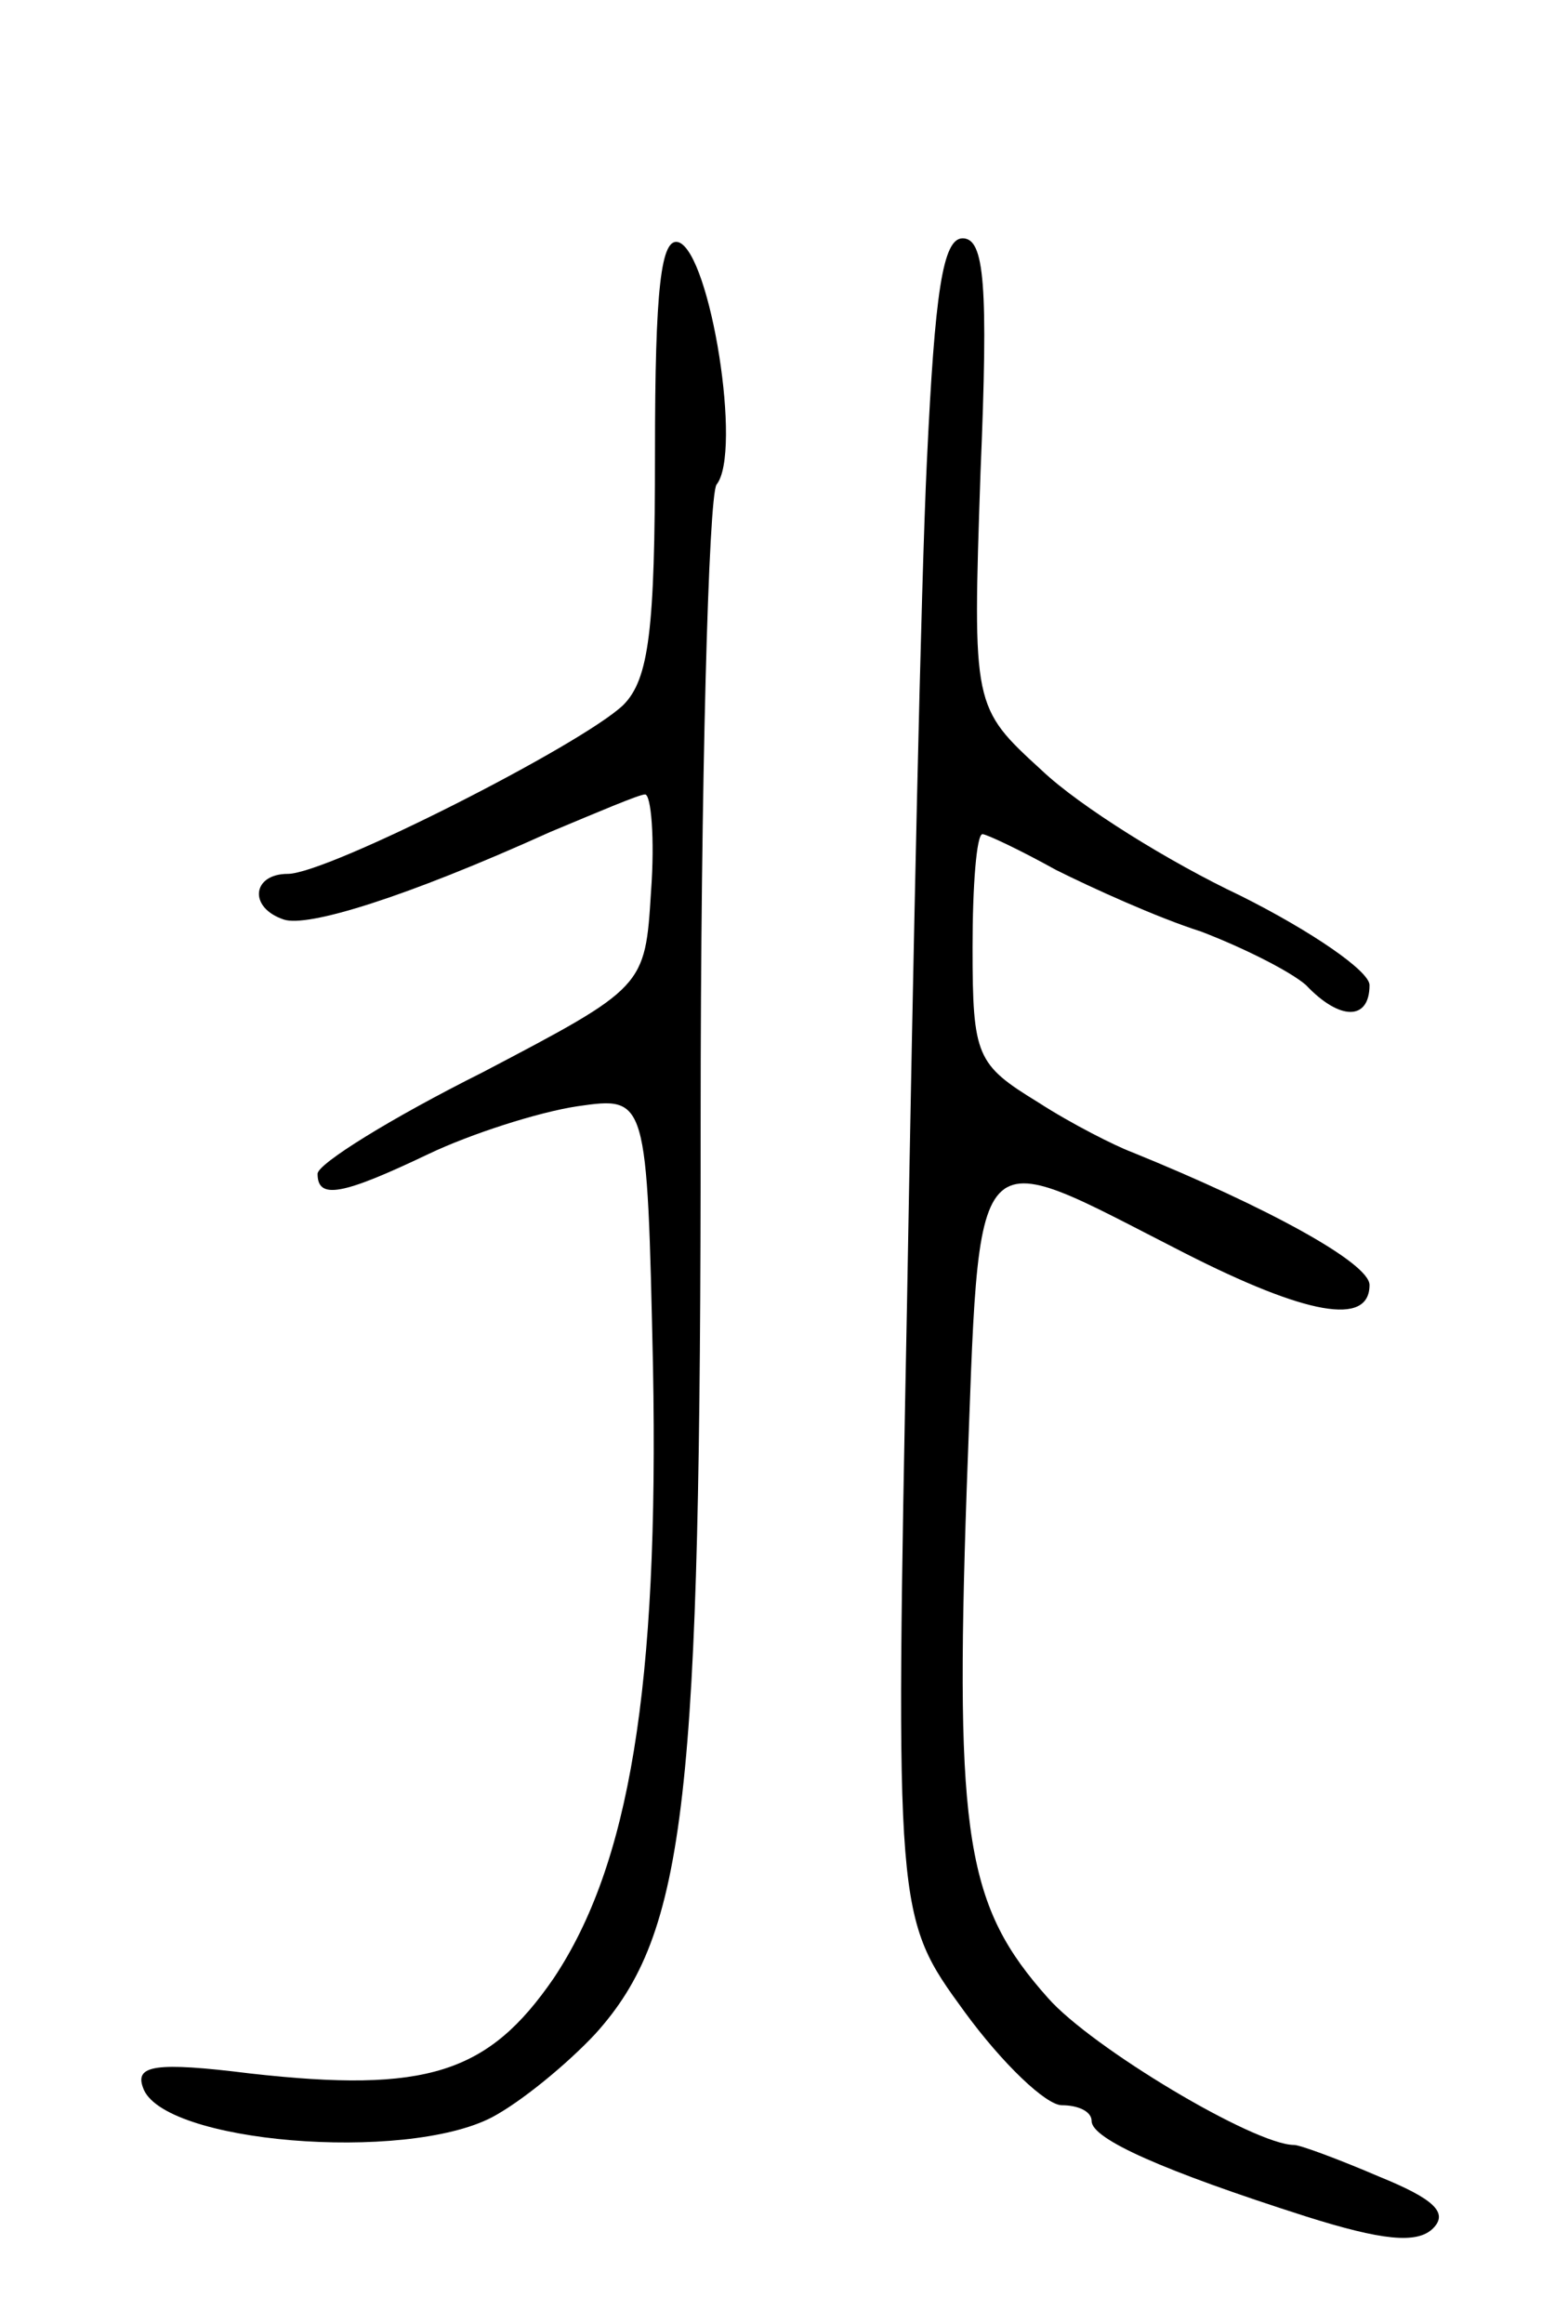 <svg version="1.0" xmlns="http://www.w3.org/2000/svg"
 width="79pt" height="117pt" viewBox="0 0 79 117"
 preserveAspectRatio="xMidYMid meet">
<g transform="translate(0,117) scale(0.1,-0.1)"
fill="#000000" stroke="none">
<path d="M330 942 c0 -89 -3 -114 -16 -127 -21 -20 -149 -85 -169 -85 -18 0
-20 -17 -2 -23 12 -4 61 11 134 44 24 10 45 19 48 19 3 0 5 -22 3 -49 -3 -48
-3 -48 -85 -91 -46 -23 -83 -46 -83 -51 0 -13 12 -11 56 10 21 10 55 21 75 24
35 5 35 5 38 -131 3 -162 -12 -251 -50 -308 -33 -48 -64 -58 -153 -48 -48 6
-58 4 -54 -7 9 -28 132 -38 176 -15 15 8 38 27 52 42 46 51 53 118 53 459 0
171 4 315 8 321 13 16 -3 116 -19 122 -9 3 -12 -23 -12 -106z"/>
<path d="M467 938 c-3 -62 -7 -252 -10 -423 -6 -310 -6 -310 29 -358 19 -26
41 -47 49 -47 8 0 15 -3 15 -8 0 -9 36 -25 108 -48 38 -12 56 -14 64 -6 8 8 0
15 -27 26 -21 9 -40 16 -43 16 -20 0 -102 49 -124 74 -41 46 -47 80 -41 255 7
184 0 176 110 120 61 -31 93 -37 93 -16 0 11 -51 39 -120 67 -8 3 -30 14 -47
25 -31 19 -33 23 -33 78 0 31 2 57 5 57 2 0 19 -8 37 -18 18 -9 51 -24 73 -31
21 -8 45 -20 53 -27 17 -18 32 -18 32 0 0 7 -29 27 -65 45 -36 17 -81 45 -100
63 -35 32 -35 32 -31 150 4 95 2 118 -9 118 -10 0 -14 -27 -18 -112z"/>
</g>
</svg>
